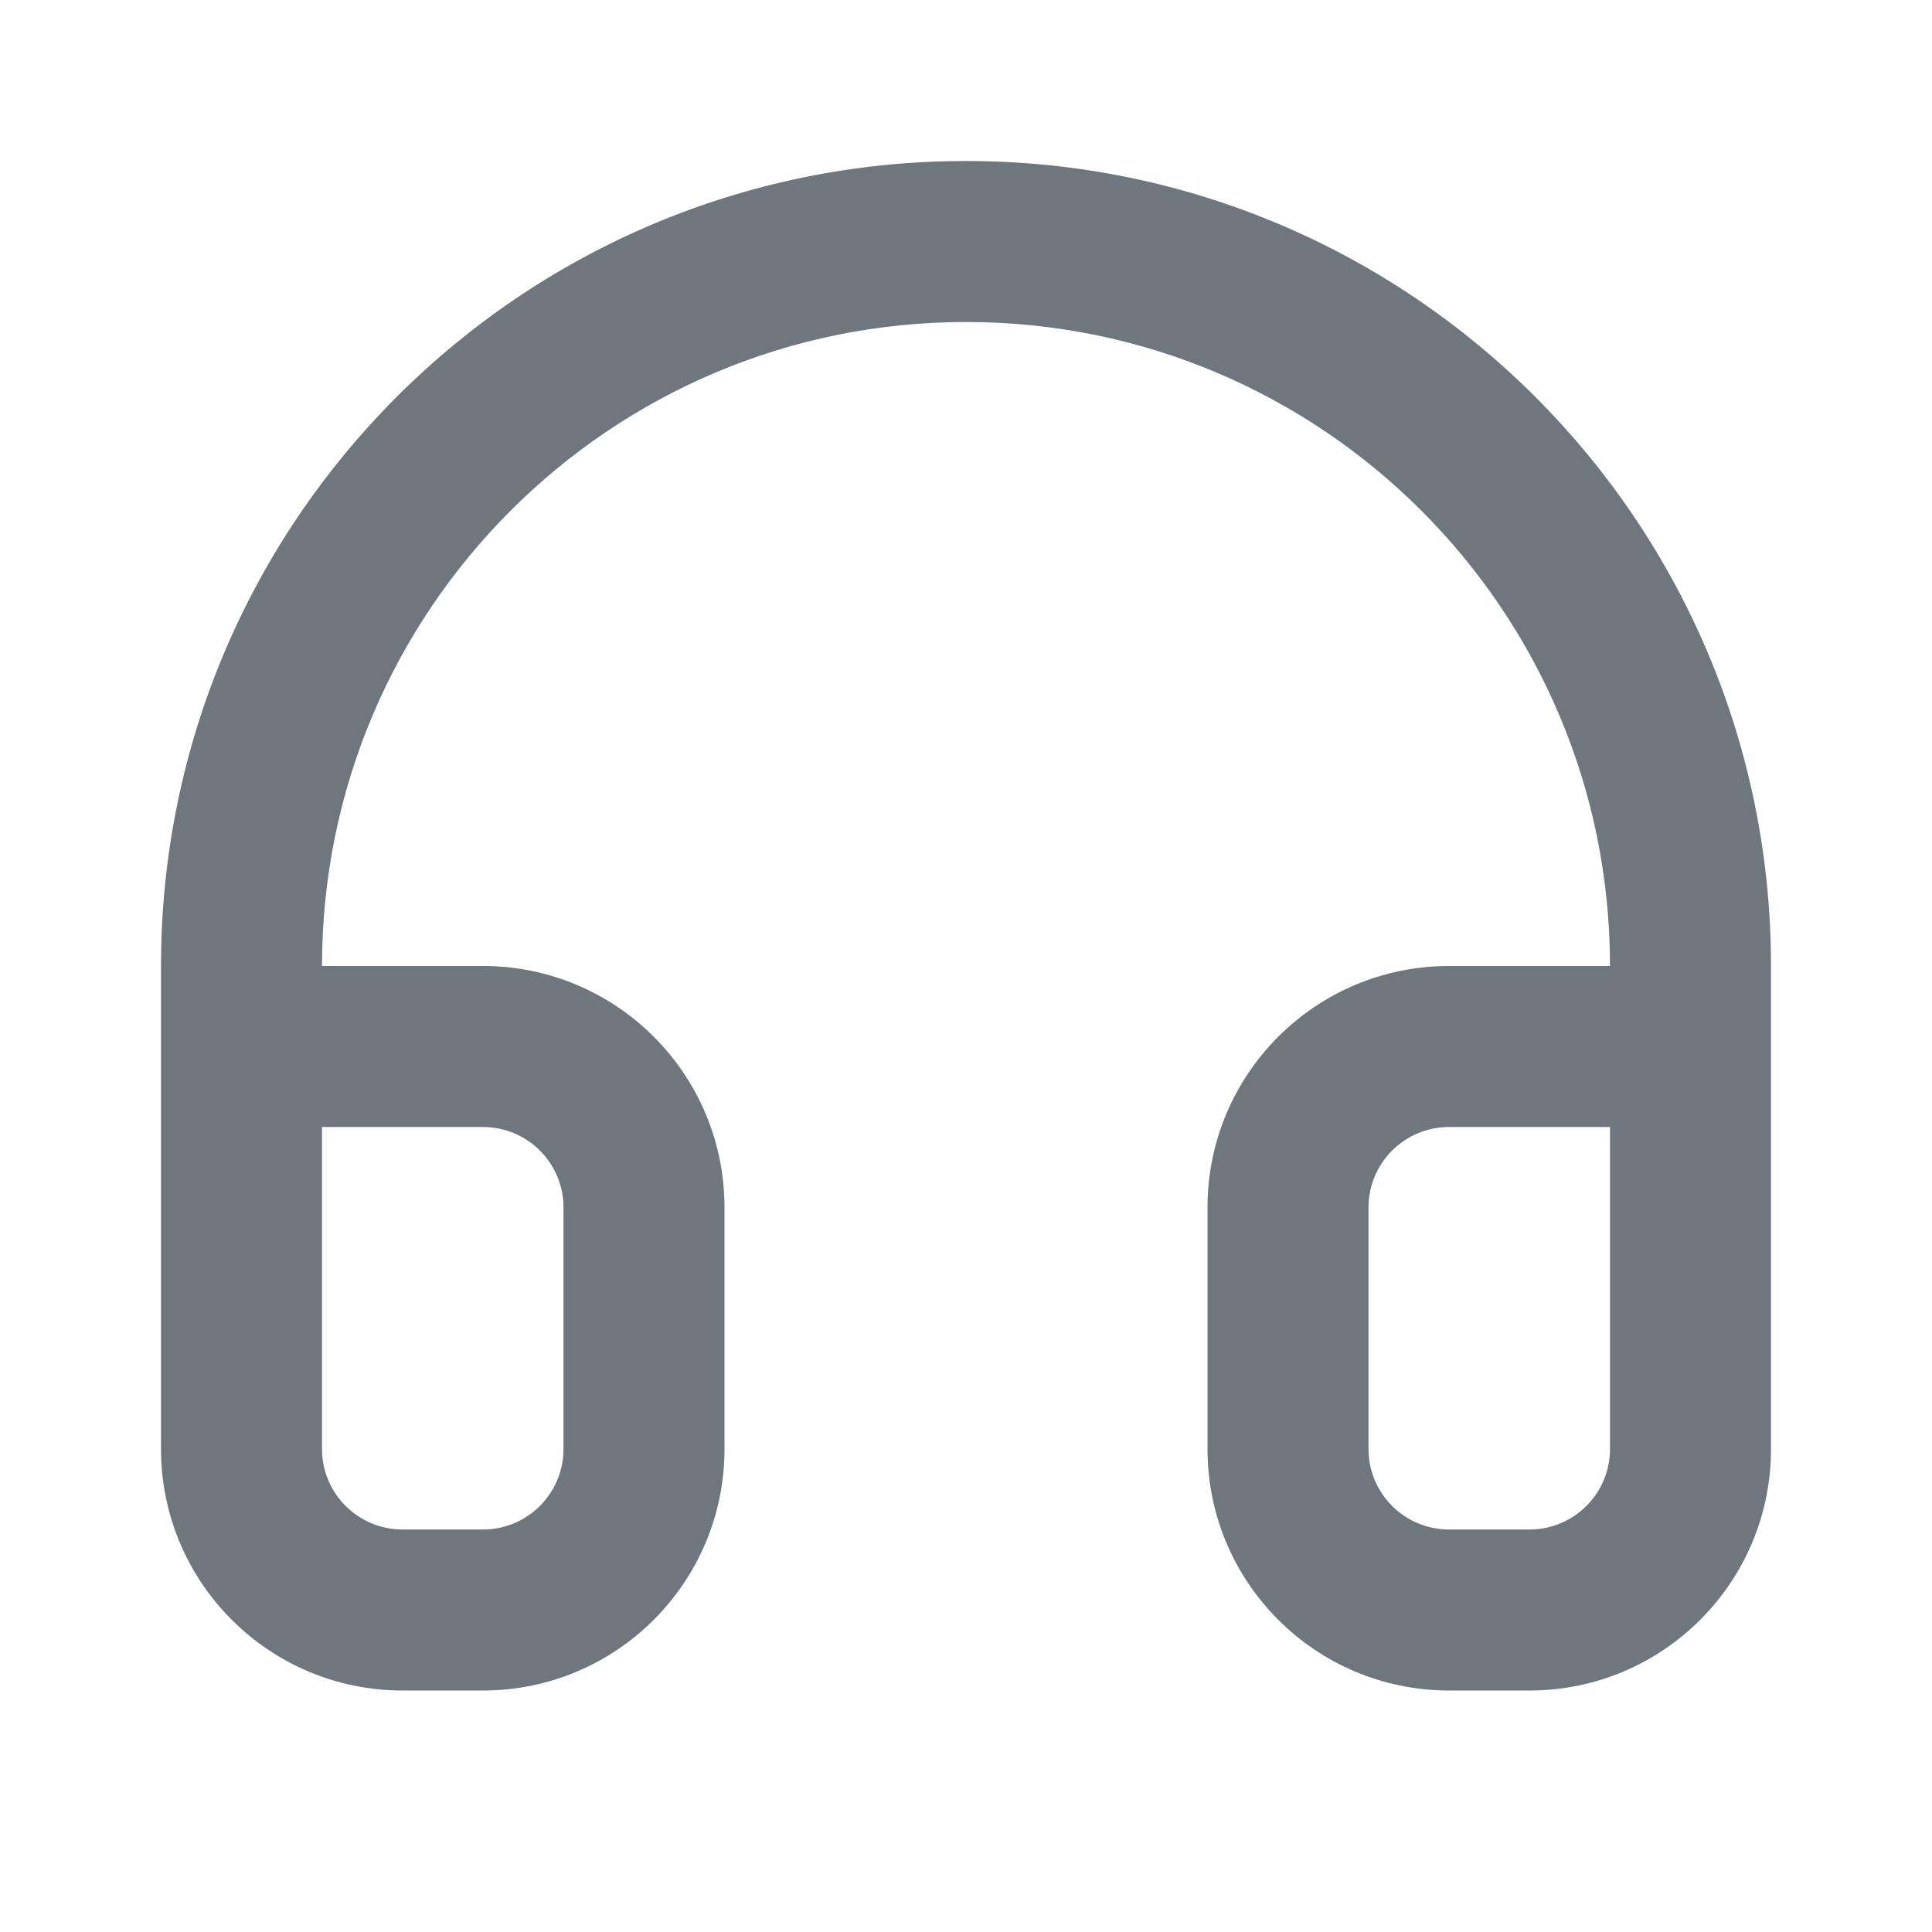 <svg width="24" height="24" viewBox="0 0 24 24" fill="none" xmlns="http://www.w3.org/2000/svg">
<path fill-rule="evenodd" clip-rule="evenodd" d="M12 4C7.582 4 4 7.582 4 12H6C7.657 12 9 13.343 9 15V18C9 19.657 7.657 21 6 21H5C3.343 21 2 19.657 2 18V12C2 6.477 6.477 2 12 2C17.523 2 22 6.477 22 12V18C22 19.657 20.657 21 19 21H18C16.343 21 15 19.657 15 18V15C15 13.343 16.343 12 18 12H20C20 7.582 16.418 4 12 4ZM20 14H18C17.448 14 17 14.448 17 15V18C17 18.552 17.448 19 18 19H19C19.552 19 20 18.552 20 18V14ZM4 14V18C4 18.552 4.448 19 5 19H6C6.552 19 7 18.552 7 18V15C7 14.448 6.552 14 6 14H4Z" fill="#6F767E"/>
</svg>
